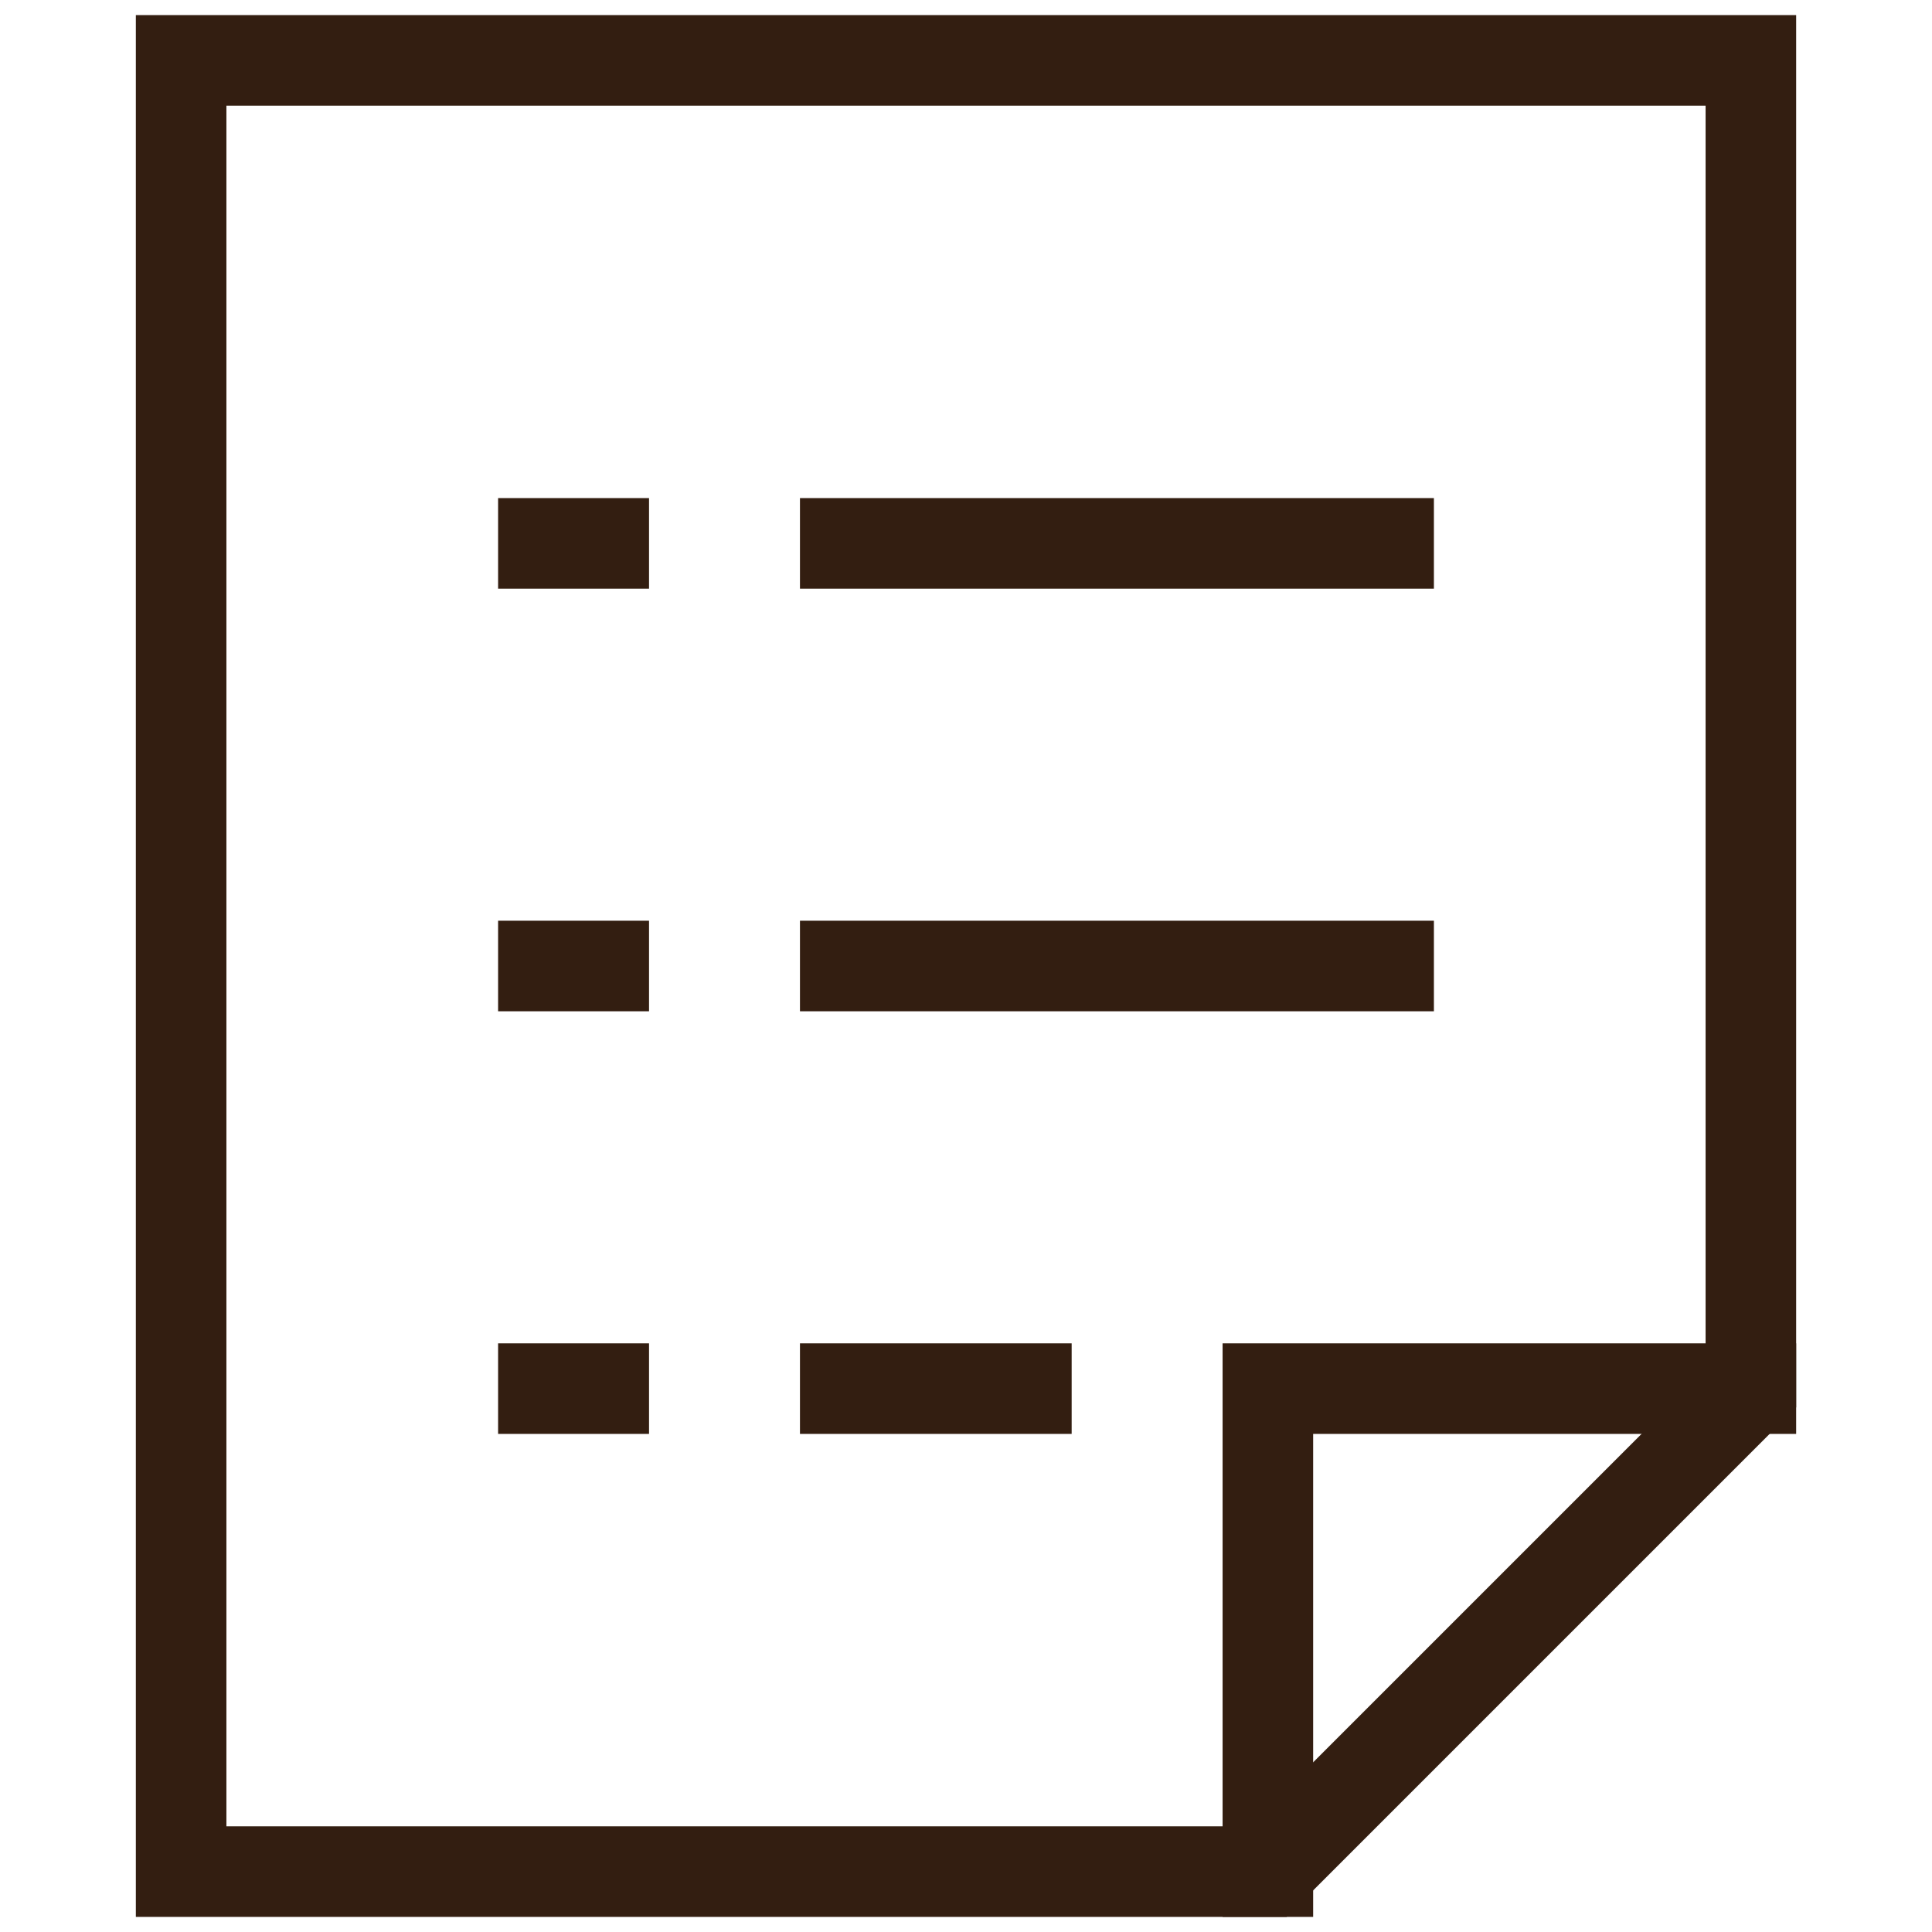 <svg xmlns="http://www.w3.org/2000/svg" viewBox="0 0 32 32">
    <title>recipe</title>
    <g class="nc-icon-wrapper" stroke-linecap="square" stroke-linejoin="miter" stroke-width="1.5" fill="#331e11"
       stroke="#331e11">
        <line x1="9" y1="9" x2="10" y2="9" fill="none" stroke-miterlimit="10" data-color="color-2"/>
        <line x1="14" y1="9" x2="23" y2="9" fill="none" stroke-miterlimit="10" data-color="color-2"/>
        <line x1="9" y1="16" x2="10" y2="16" fill="none" stroke-miterlimit="10" data-color="color-2"/>
        <line x1="14" y1="16" x2="23" y2="16" fill="none" stroke-miterlimit="10" data-color="color-2"/>
        <line x1="9" y1="23" x2="10" y2="23" fill="none" stroke-miterlimit="10" data-color="color-2"/>
        <line x1="14" y1="23" x2="17" y2="23" fill="none" stroke-miterlimit="10" data-color="color-2"/>
        <polyline points="21 31 21 23 29 23" fill="none" stroke="#331e11" stroke-miterlimit="10" data-cap="butt"
                  stroke-linecap="butt"/>
        <polygon points="21 31 3 31 3 1 29 1 29 23 21 31" fill="none" stroke="#331e11" stroke-miterlimit="10"/>
    </g>
</svg>

